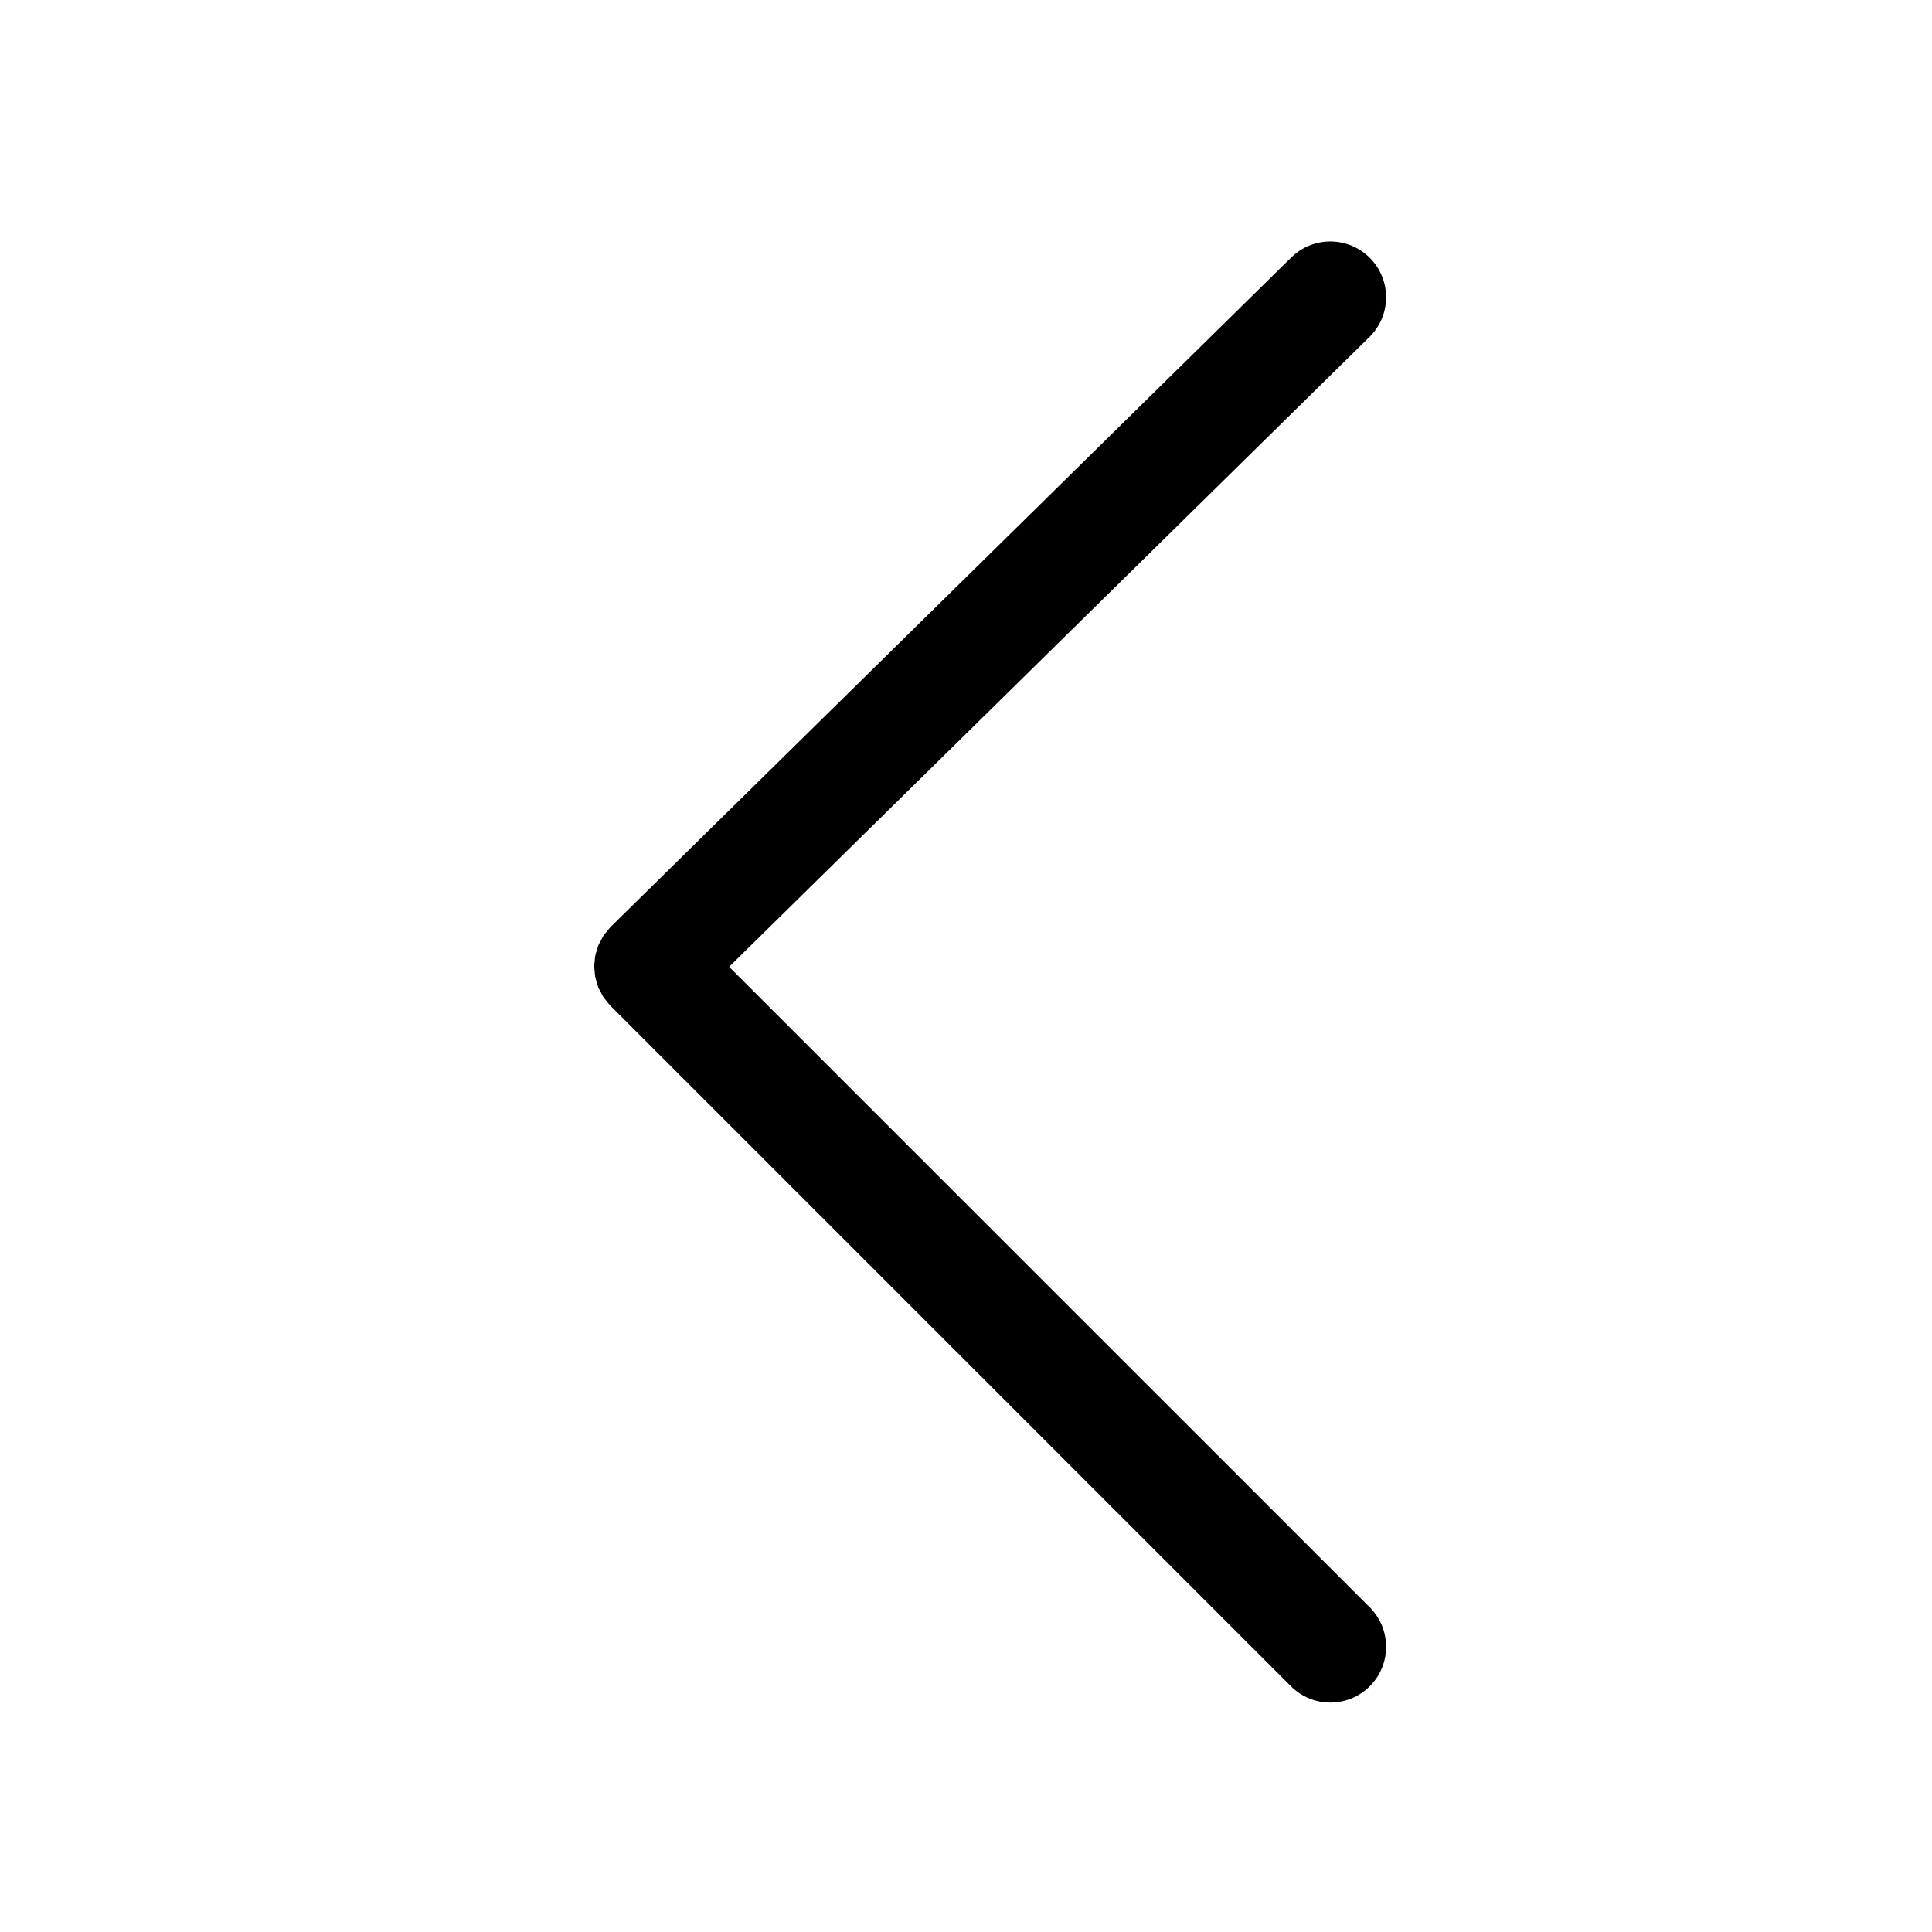 <?xml version="1.0" encoding="utf-8"?>
<!-- Generator: Adobe Illustrator 15.1.0, SVG Export Plug-In . SVG Version: 6.00 Build 0)  -->
<!DOCTYPE svg PUBLIC "-//W3C//DTD SVG 1.1//EN" "http://www.w3.org/Graphics/SVG/1.1/DTD/svg11.dtd">
<svg version="1.1" xmlns="http://www.w3.org/2000/svg" xmlns:xlink="http://www.w3.org/1999/xlink" x="0px" y="0px" width="80px"
	 height="80px" viewBox="0 0 80 80" enable-background="new 0 0 80 80" xml:space="preserve">
<g id="repères">
	<rect x="88" y="54" fill="#FF0000" width="10" height="10"/>
</g>
<g id="icons">
	<g id="arrow">
		<g display="none">
			
				<line display="inline" fill="none" stroke="#000000" stroke-width="5" stroke-linecap="round" stroke-miterlimit="10" x1="24.75" y1="40" x2="55.25" y2="10"/>
			
				<line display="inline" fill="none" stroke="#000000" stroke-width="5" stroke-linecap="round" stroke-miterlimit="10" x1="24.75" y1="40" x2="55.249" y2="70.5"/>
		</g>
		<path d="M30.192,40.033l26.513-26.078c0.909-0.895,0.923-2.356,0.027-3.266c-0.895-0.909-2.355-0.921-3.265-0.027L25.294,38.373
			c-0.002,0.002-0.004,0.005-0.006,0.007c-0.002,0.002-0.005,0.004-0.008,0.006c-0.053,0.053-0.091,0.114-0.138,0.169
			c-0.051,0.062-0.107,0.12-0.151,0.186s-0.074,0.136-0.109,0.205c-0.035,0.065-0.076,0.128-0.104,0.196
			c-0.03,0.074-0.047,0.15-0.069,0.226c-0.02,0.067-0.046,0.132-0.06,0.2c-0.016,0.078-0.018,0.156-0.024,0.234
			c-0.006,0.069-0.02,0.138-0.02,0.207c-0.001,0.077,0.012,0.153,0.021,0.23c0.006,0.07,0.006,0.141,0.021,0.211
			c0.014,0.075,0.041,0.146,0.062,0.219c0.021,0.07,0.035,0.141,0.062,0.209c0.028,0.07,0.069,0.135,0.105,0.202
			c0.034,0.067,0.062,0.136,0.104,0.2c0.041,0.063,0.097,0.12,0.146,0.182c0.047,0.059,0.087,0.12,0.142,0.175
			c0.002,0.003,0.005,0.004,0.008,0.007c0.002,0.003,0.003,0.005,0.005,0.007l28.173,28.173c0.45,0.451,1.042,0.676,1.633,0.676
			s1.182-0.225,1.633-0.676c0.901-0.901,0.901-2.363,0-3.266L30.192,40.033z"/>
	</g>
	<g id="close" display="none">
		<g>
			
				<line display="inline" fill="none" stroke="#000000" stroke-width="9" stroke-miterlimit="10" x1="10" y1="10" x2="70.25" y2="70.25"/>
			
				<line display="inline" fill="none" stroke="#000000" stroke-width="9" stroke-miterlimit="10" x1="70.25" y1="10" x2="10" y2="70.25"/>
		</g>
		<polygon display="inline" points="73.432,13.182 67.068,6.818 40.125,33.761 13.182,6.818 6.818,13.182 33.761,40.125 
			6.818,67.068 13.182,73.432 40.125,46.488 67.068,73.432 73.432,67.068 46.488,40.125 		"/>
	</g>
	<path id="trashcan" display="none" d="M17.75,25.167v44.5h44.5v-44.5H17.75z M30.111,59.778c0,1.363-1.108,2.472-2.472,2.472
		c-1.364,0-2.472-1.108-2.472-2.472V35.056c0-1.364,1.108-2.473,2.472-2.473c1.364,0,2.472,1.108,2.472,2.473V59.778z
		 M42.473,59.778c0,1.363-1.108,2.472-2.473,2.472s-2.472-1.108-2.472-2.472V35.056c0-1.364,1.108-2.473,2.472-2.473
		s2.473,1.108,2.473,2.473V59.778z M54.834,59.778c0,1.363-1.108,2.472-2.473,2.472s-2.473-1.108-2.473-2.472V35.056
		c0-1.364,1.108-2.473,2.473-2.473s2.473,1.108,2.473,2.473V59.778z M64.723,15.277v4.945H15.277v-4.945h14.119
		c2.225,0,4.032-2.717,4.032-4.944h13.141c0,2.227,1.804,4.944,4.032,4.944H64.723z"/>
</g>
</svg>
